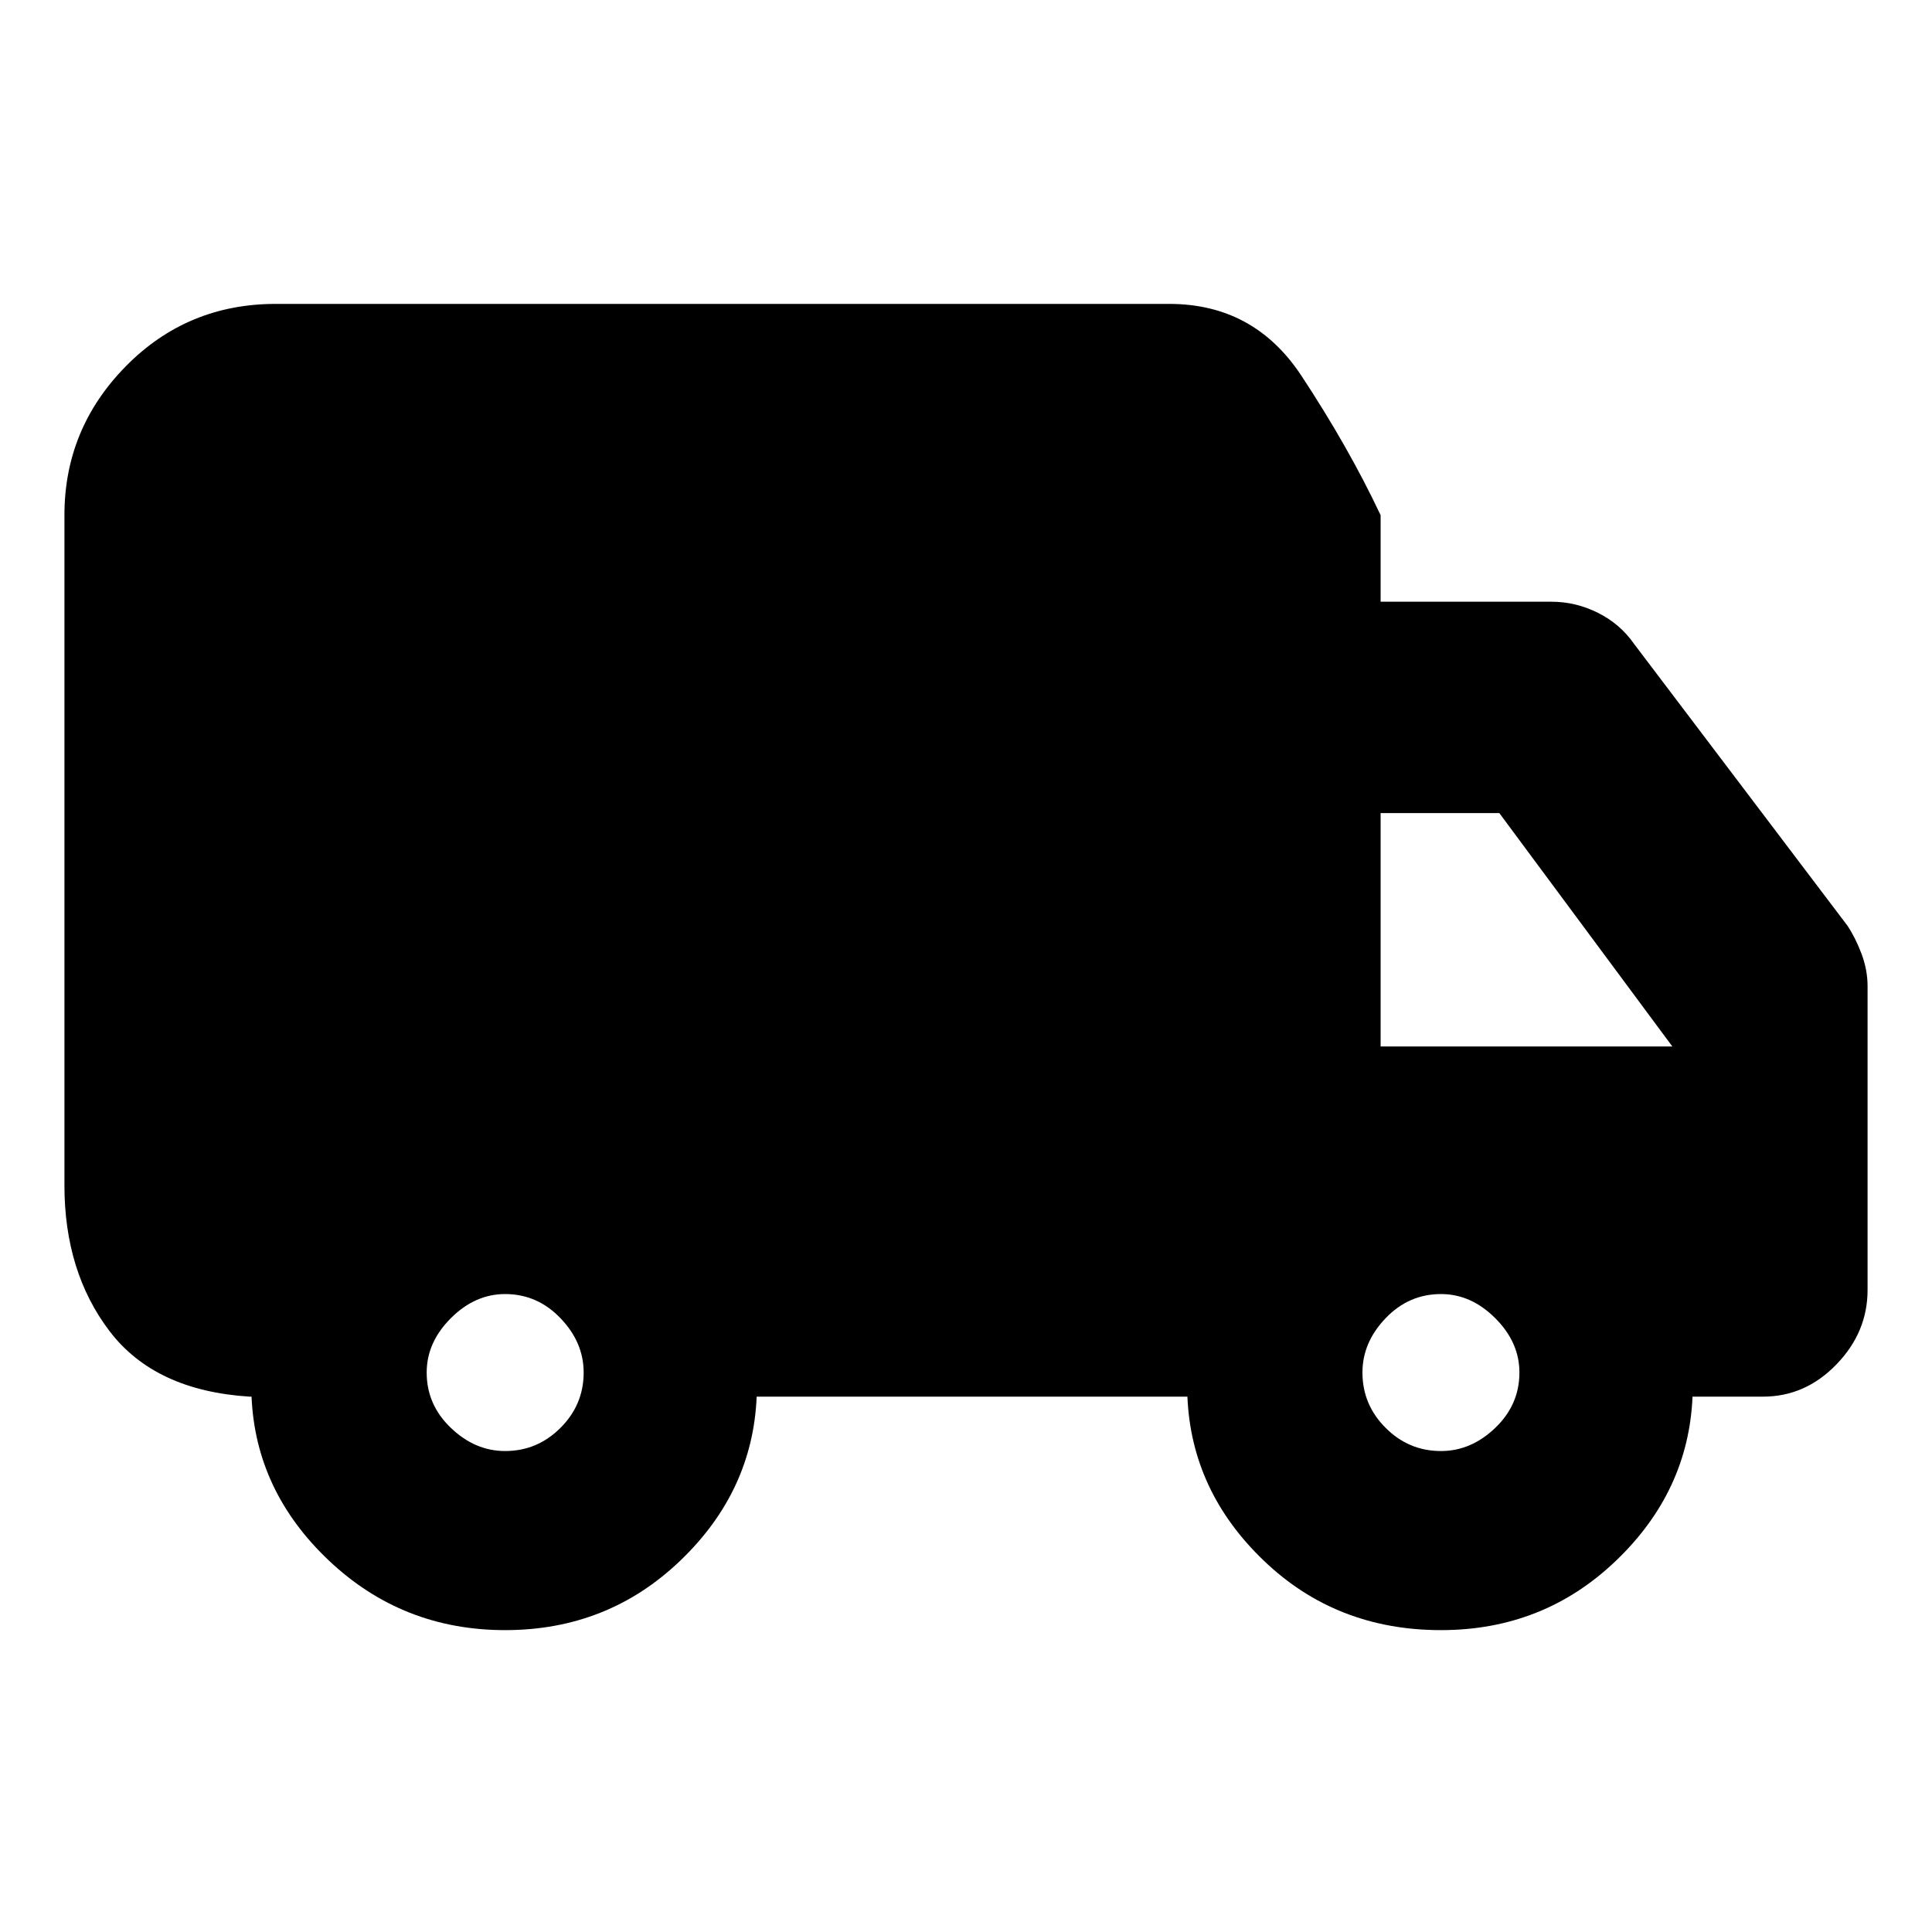 <svg xmlns="http://www.w3.org/2000/svg" height="20" width="20"><path d="M5.229 16.875Q4.167 16.875 3.406 16.156Q2.646 15.438 2.604 14.458H2.583Q1.604 14.396 1.135 13.781Q0.667 13.167 0.667 12.271V5.333Q0.667 4.438 1.302 3.792Q1.938 3.146 2.854 3.146H12.104Q12.979 3.146 13.469 3.885Q13.958 4.625 14.292 5.333V6.229H16.062Q16.312 6.229 16.542 6.344Q16.771 6.458 16.917 6.667L19.125 9.583Q19.208 9.708 19.271 9.875Q19.333 10.042 19.333 10.208V13.354Q19.333 13.792 19.01 14.125Q18.688 14.458 18.25 14.458H17.521Q17.479 15.438 16.729 16.156Q15.979 16.875 14.917 16.875Q13.833 16.875 13.083 16.156Q12.333 15.438 12.292 14.458H7.833Q7.792 15.438 7.042 16.156Q6.292 16.875 5.229 16.875ZM5.229 15.021Q5.562 15.021 5.802 14.781Q6.042 14.542 6.042 14.208Q6.042 13.896 5.802 13.646Q5.562 13.396 5.229 13.396Q4.917 13.396 4.667 13.646Q4.417 13.896 4.417 14.208Q4.417 14.542 4.667 14.781Q4.917 15.021 5.229 15.021ZM14.917 15.021Q15.229 15.021 15.479 14.781Q15.729 14.542 15.729 14.208Q15.729 13.896 15.479 13.646Q15.229 13.396 14.917 13.396Q14.583 13.396 14.344 13.646Q14.104 13.896 14.104 14.208Q14.104 14.542 14.344 14.781Q14.583 15.021 14.917 15.021ZM14.292 10.833H17.312L15.521 8.417H14.292Z"/></svg>